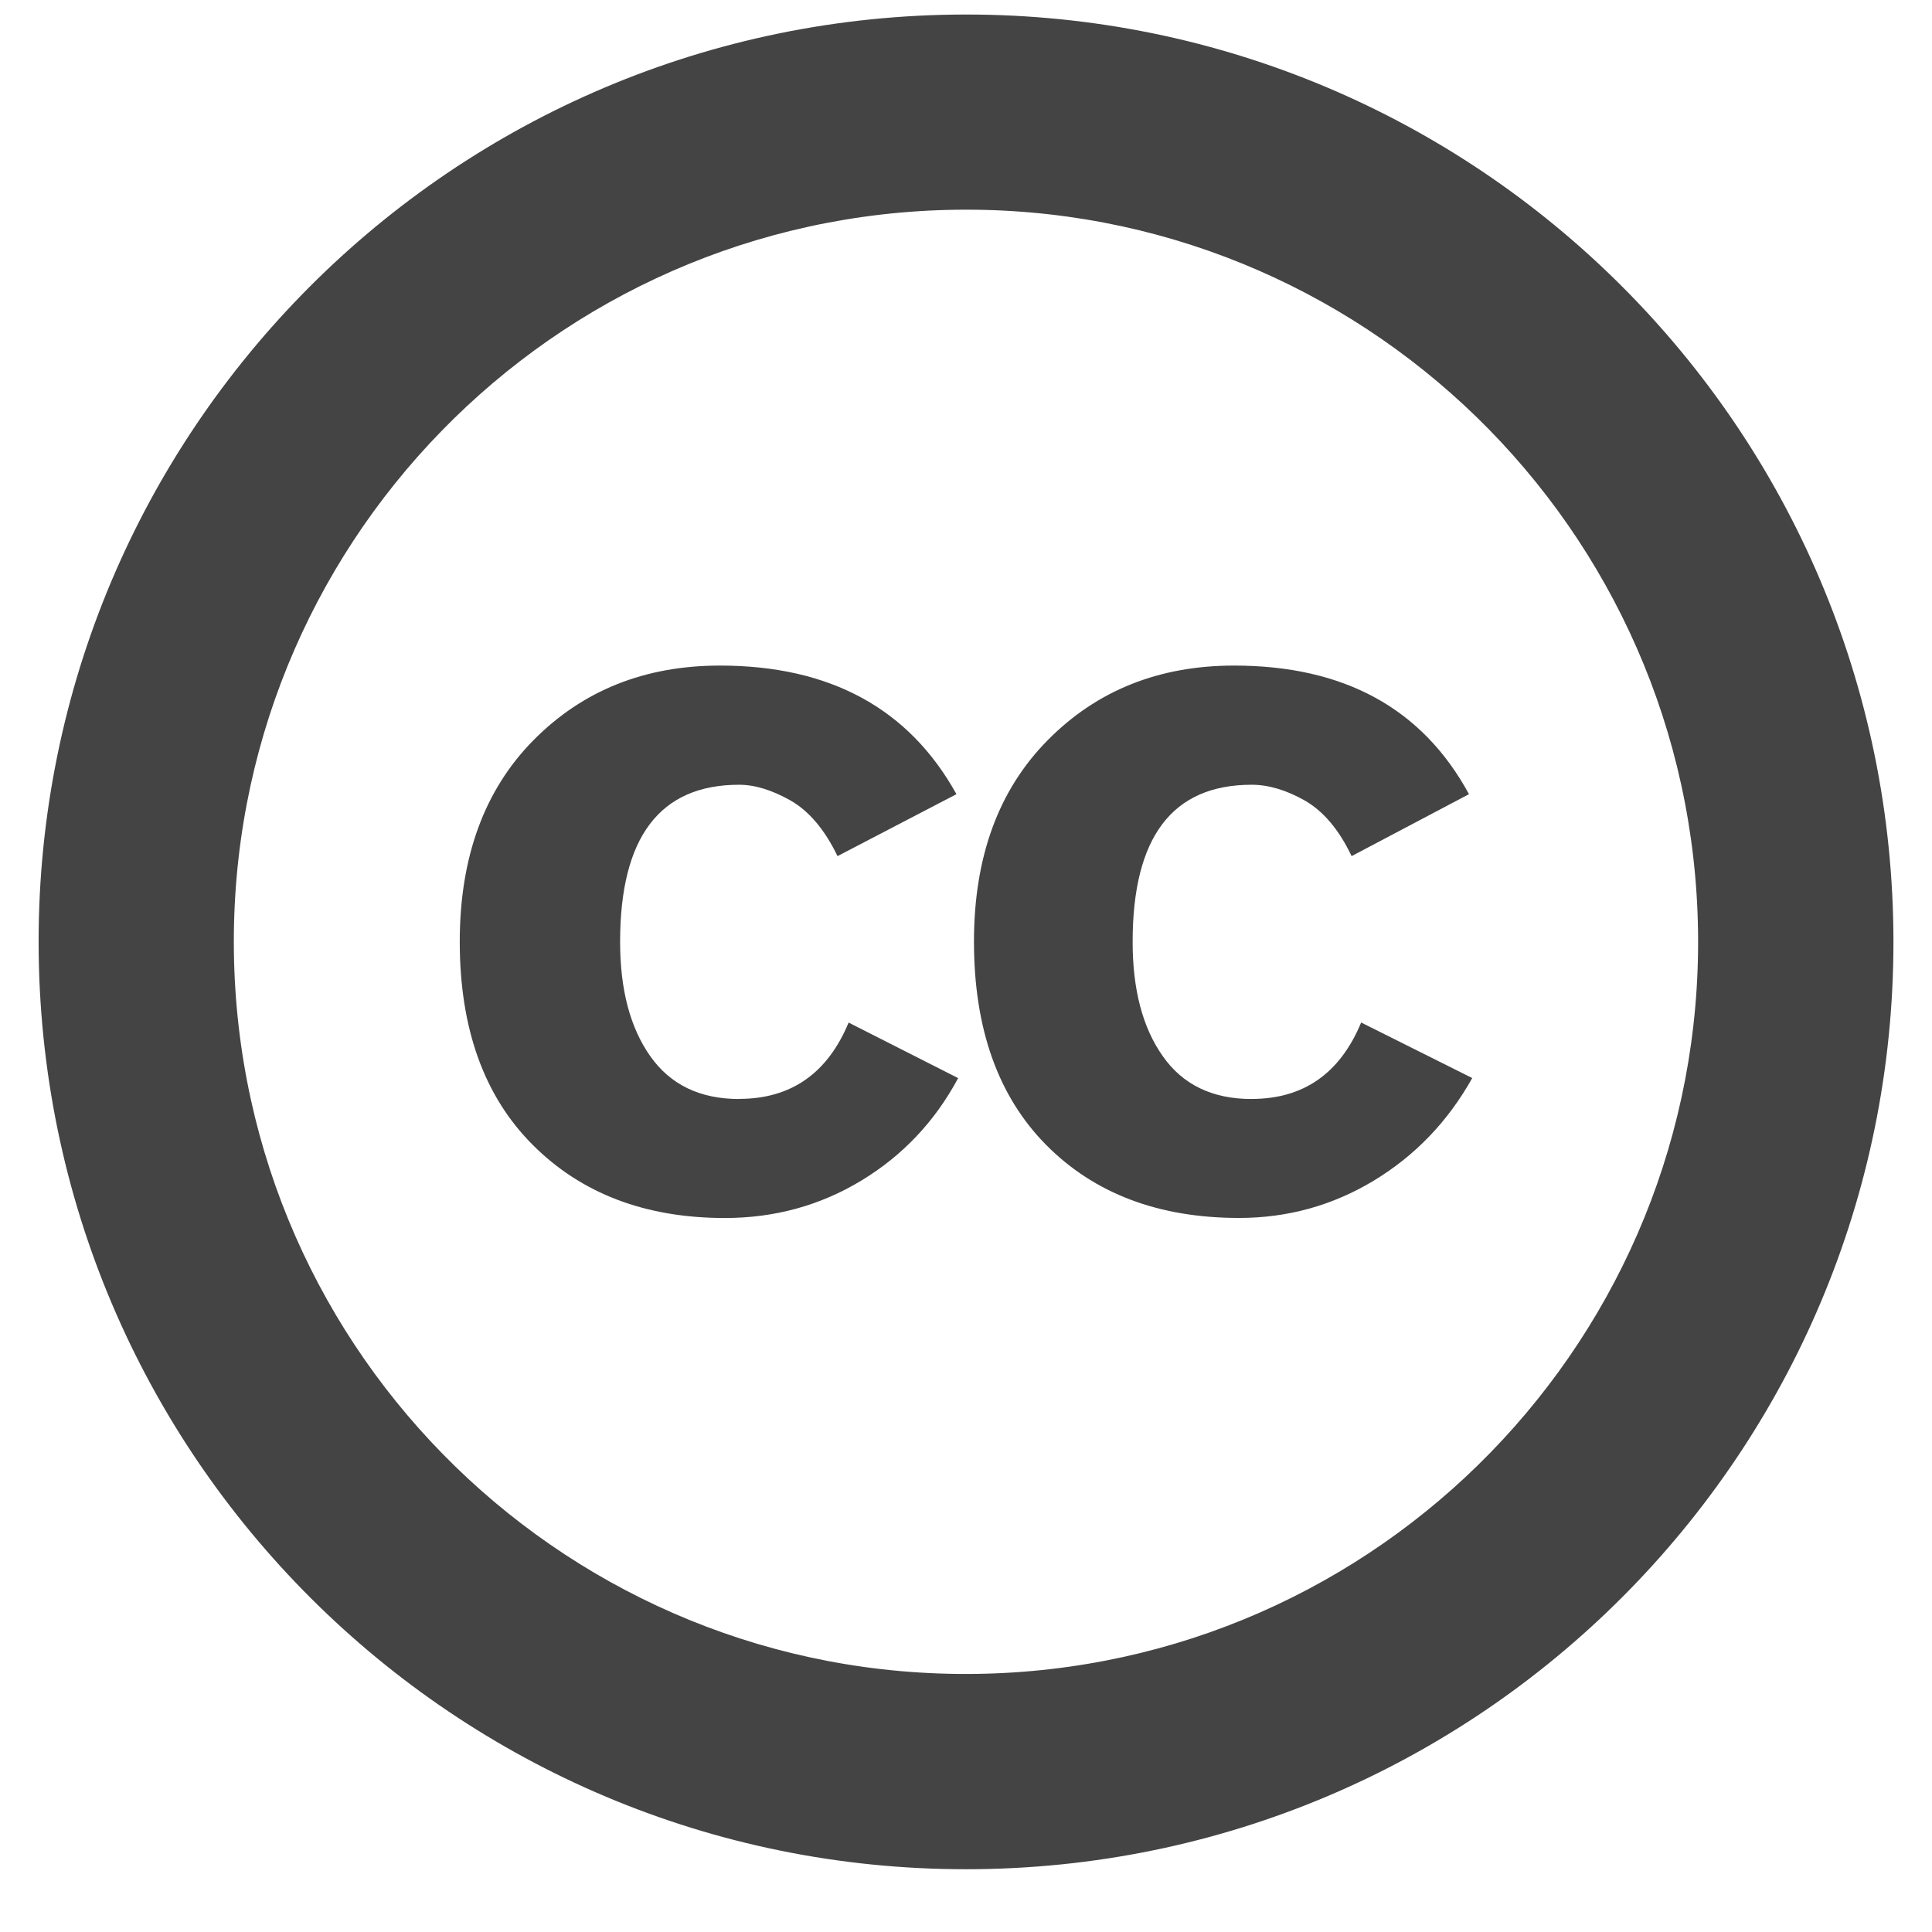 <?xml version="1.0" encoding="utf-8"?>
<!-- Generated by IcoMoon.io -->
<!DOCTYPE svg PUBLIC "-//W3C//DTD SVG 1.1//EN" "http://www.w3.org/Graphics/SVG/1.1/DTD/svg11.dtd">
<svg version="1.1" xmlns="http://www.w3.org/2000/svg" xmlns:xlink="http://www.w3.org/1999/xlink" width="32" height="32" viewBox="0 0 32 32">
<path d="M15.795 0.242c-8.483 0.114-15.267 7.082-15.154 15.563s7.082 15.267 15.565 15.154c8.482-0.112 15.267-7.082 15.154-15.565-0.114-8.482-7.085-15.266-15.565-15.152zM16.162 27.725c-6.698 0.091-12.198-5.266-12.288-11.963s5.267-12.198 11.965-12.288c6.696-0.090 12.197 5.267 12.286 11.963s-5.266 12.197-11.963 12.288zM12.242 18.203c-0.648 0-1.139-0.237-1.472-0.71-0.334-0.474-0.499-1.104-0.499-1.893 0-1.734 0.658-2.602 1.971-2.602 0.262 0 0.547 0.088 0.854 0.262 0.306 0.176 0.565 0.483 0.776 0.92l1.97-1.026c-0.787-1.419-2.094-2.13-3.917-2.13-1.245 0-2.272 0.411-3.088 1.235-0.814 0.824-1.222 1.938-1.222 3.339 0 1.437 0.403 2.56 1.21 3.366 0.805 0.806 1.867 1.21 3.181 1.21 0.822 0 1.576-0.206 2.259-0.619s1.219-0.978 1.605-1.698l-1.814-0.92c-0.35 0.842-0.955 1.264-1.813 1.264zM20.731 18.203c-0.65 0-1.141-0.237-1.472-0.71-0.334-0.472-0.499-1.104-0.499-1.893 0-1.734 0.656-2.602 1.971-2.602 0.282 0 0.574 0.088 0.882 0.262 0.306 0.176 0.566 0.483 0.774 0.92l1.944-1.026c-0.771-1.419-2.066-2.13-3.891-2.13-1.243 0-2.272 0.411-3.086 1.235-0.816 0.824-1.222 1.936-1.222 3.338 0 1.437 0.398 2.56 1.195 3.366 0.798 0.806 1.864 1.21 3.195 1.21 0.806 0 1.55-0.206 2.234-0.619 0.682-0.413 1.226-0.978 1.629-1.698l-1.84-0.92c-0.35 0.843-0.954 1.266-1.813 1.266z" fill="rgb(68, 68, 68)"></path>
</svg>
